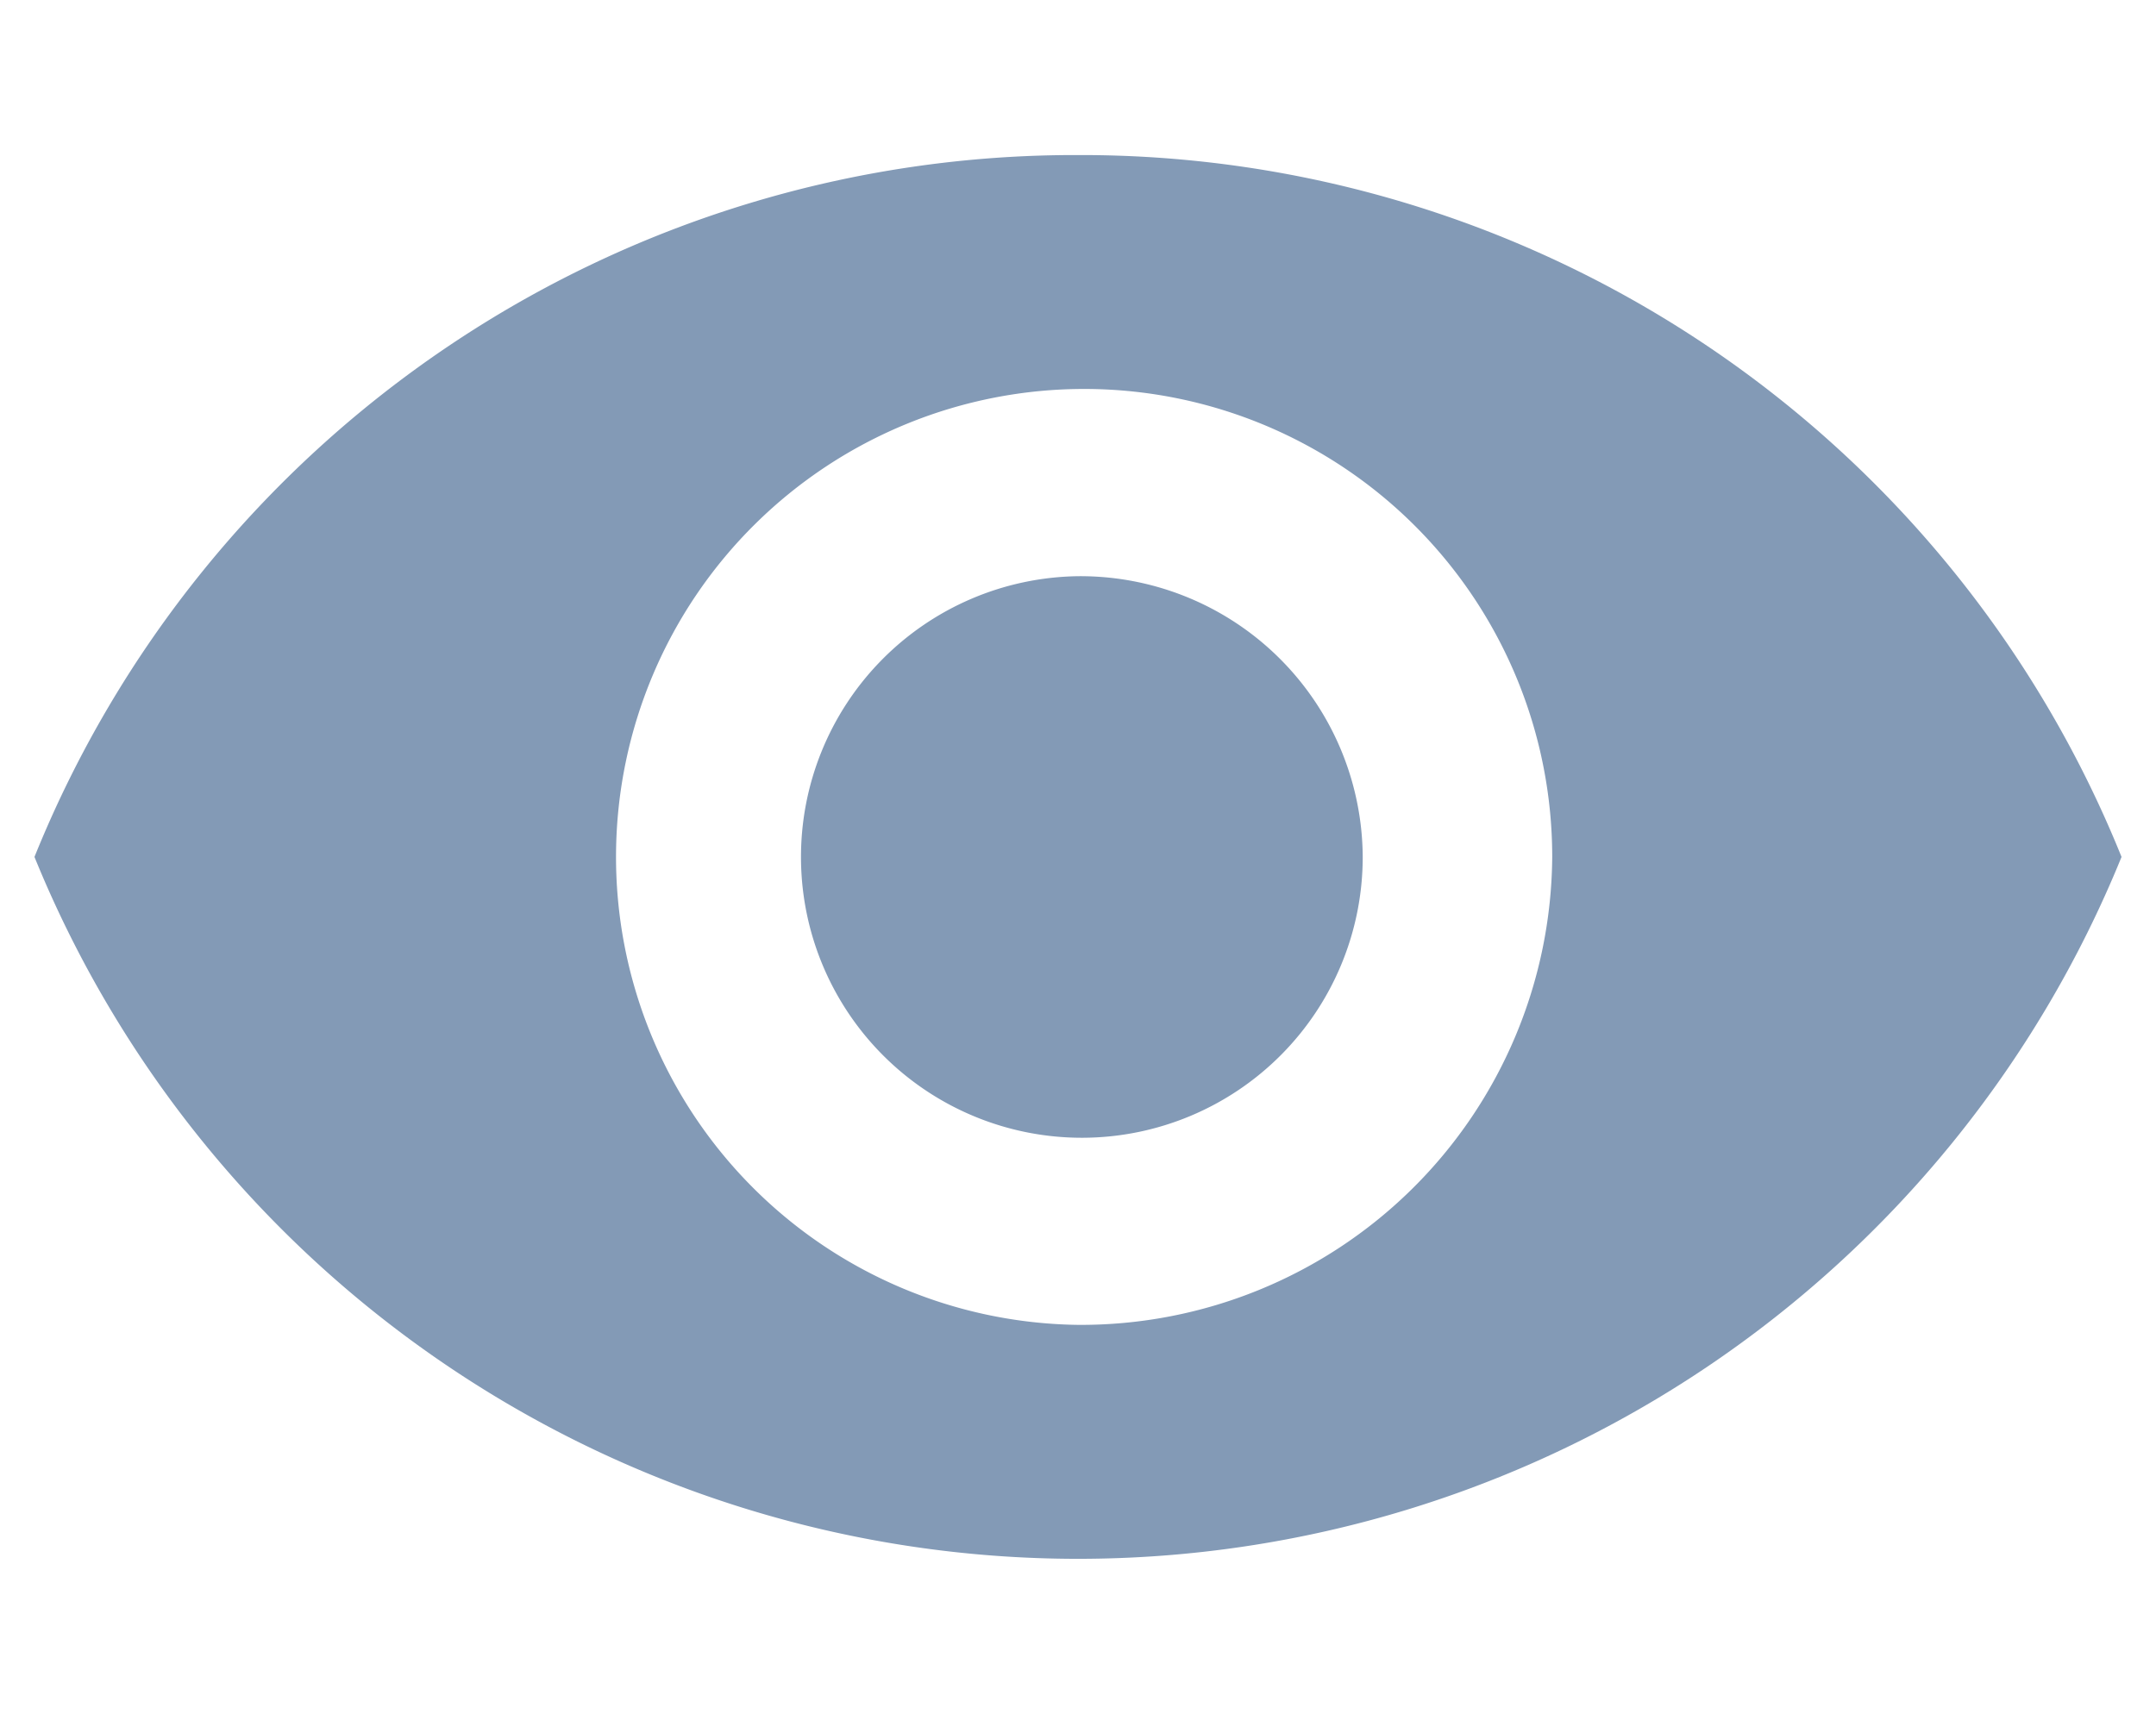 <svg id="visibility" xmlns="http://www.w3.org/2000/svg" width="65.486" height="52.07" viewBox="0 0 65.486 52.07">
  <defs>
    <style>
      .cls-1 {
        fill: none;
      }

      .cls-2 {
        fill: #839ab6;
      }
    </style>
  </defs>
  <path id="Trazado_23983" data-name="Trazado 23983" class="cls-1" d="M0,0H65.486V52.07H0Z"/>
  <path id="Trazado_23984" data-name="Trazado 23984" class="cls-2" d="M32.7,4.5A34.072,34.072,0,0,0,1,25.824a34.218,34.218,0,0,0,63.392,0A34.072,34.072,0,0,0,32.7,4.5Zm0,35.541A14.218,14.218,0,1,1,47.1,25.824,14.318,14.318,0,0,1,32.7,40.041Zm0-22.746a8.531,8.531,0,1,0,8.644,8.53A8.576,8.576,0,0,0,32.7,17.295Z" transform="translate(0.047 0.211)"/>
</svg>
